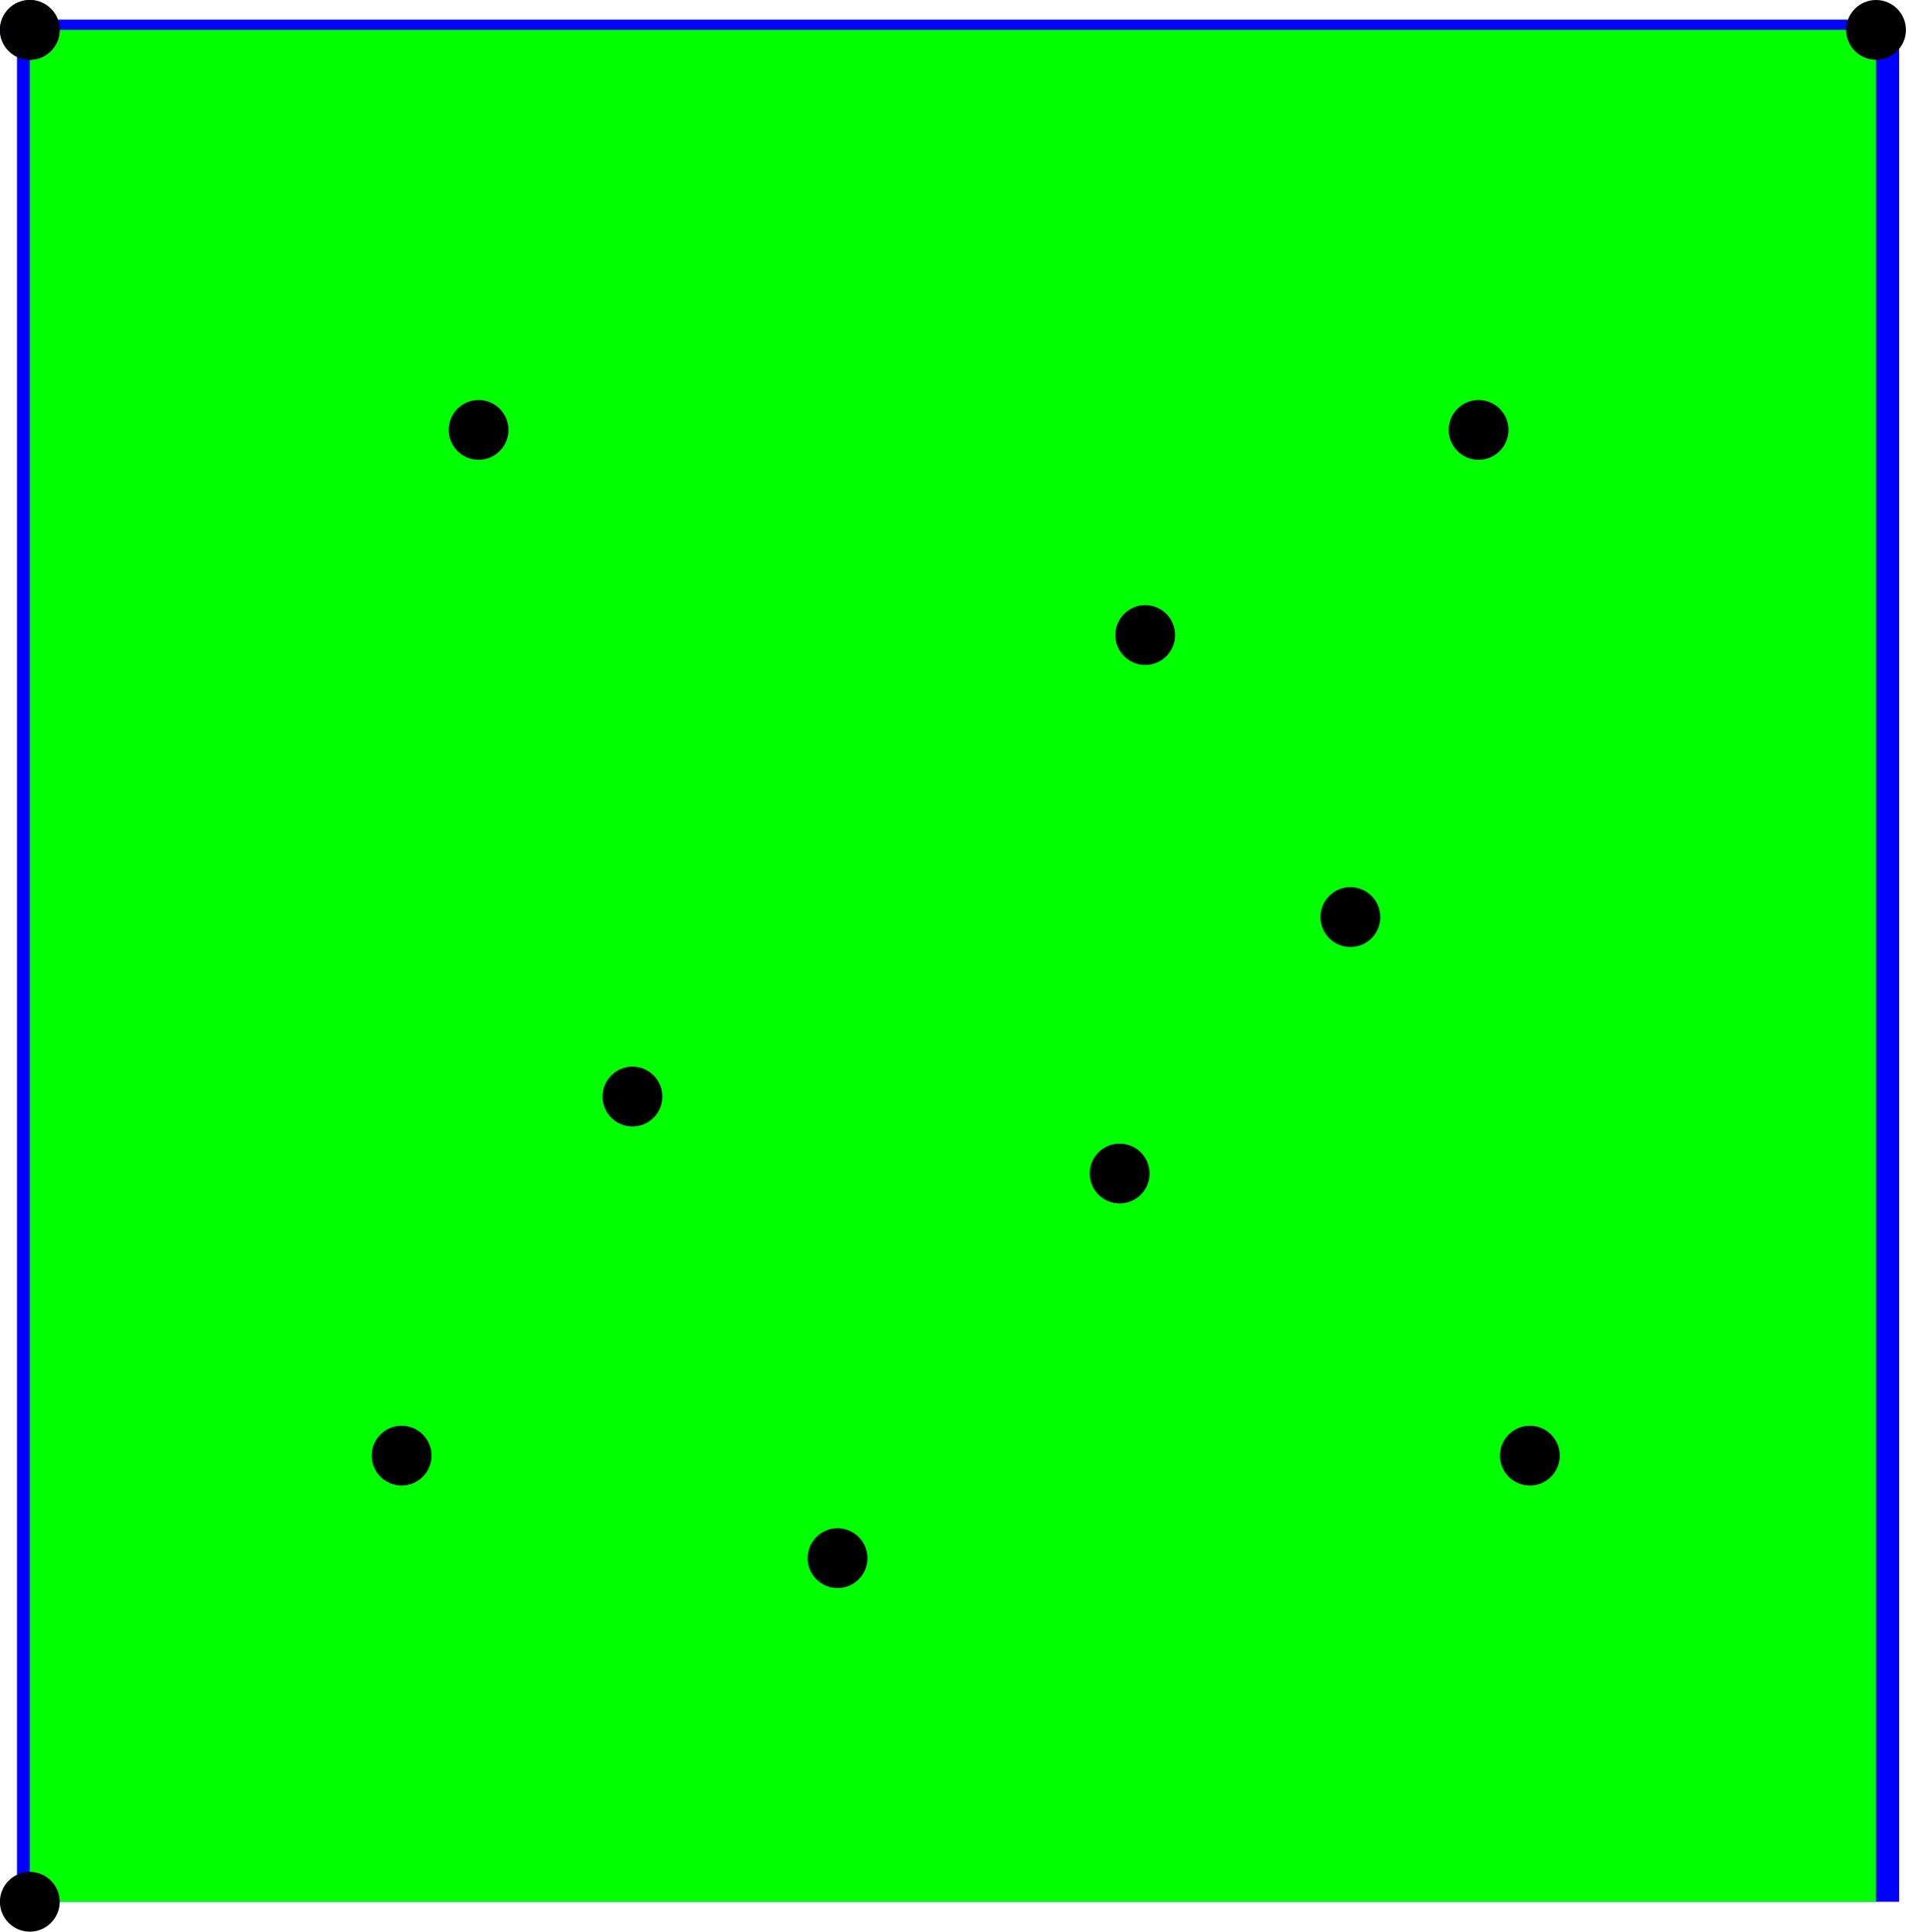 <?xml version="1.0" encoding="UTF-8" standalone="no"?>
<!-- Created with Inkscape (http://www.inkscape.org/) -->

<svg
   width="25.317mm"
   height="25.657mm"
   viewBox="0 0 25.317 25.657"
   version="1.1"
   id="svg5"
   inkscape:version="1.1 (c68e22c387, 2021-05-23)"
   sodipodi:docname="grass.svg"
   xmlns:inkscape="http://www.inkscape.org/namespaces/inkscape"
   xmlns:sodipodi="http://sodipodi.sourceforge.net/DTD/sodipodi-0.dtd"
   xmlns="http://www.w3.org/2000/svg"
   xmlns:svg="http://www.w3.org/2000/svg">
  <sodipodi:namedview
     id="namedview7"
     pagecolor="#ffffff"
     bordercolor="#666666"
     borderopacity="1.0"
     inkscape:pageshadow="2"
     inkscape:pageopacity="0.0"
     inkscape:pagecheckerboard="0"
     inkscape:document-units="mm"
     showgrid="false"
     inkscape:zoom="0.77682379"
     inkscape:cx="255.5277"
     inkscape:cy="270.97522"
     inkscape:window-width="1920"
     inkscape:window-height="1057"
     inkscape:window-x="1912"
     inkscape:window-y="-8"
     inkscape:window-maximized="1"
     inkscape:current-layer="layer1" />
  <defs
     id="defs2" />
  <g
     inkscape:label="Layer 1"
     inkscape:groupmode="layer"
     id="layer1"
     transform="translate(-37.58,-77.055)">
    <rect
       style="fill:#0000ff;fill-rule:evenodd;stroke-width:0.265"
       id="rect31"
       width="25"
       height="25"
       x="37.806"
       y="-102.315"
       transform="scale(1,-1)" />
    <path
       style="fill:#00ff00;stroke-width:0.341"
       d="M 37.976,89.884 V 102.315 H 50.238 62.499 V 89.884 77.452 H 50.238 37.976 Z"
       id="path92" />
    <circle
       id="path2024"
       style="fill:#000080;stroke:none;stroke-width:0.265"
       cx="37.976"
       cy="77.452"
       r="0.397" />
    <circle
       id="path2059"
       style="fill:#000000;stroke:none;stroke-width:0.265"
       cx="37.976"
       cy="77.452"
       r="0.397" />
    <circle
       id="path2061"
       style="fill:#000000;stroke:none;stroke-width:0.265"
       cx="45.981"
       cy="91.62"
       r="0.397" />
    <circle
       id="path2063"
       style="fill:#000000;stroke:none;stroke-width:0.265"
       cx="52.792"
       cy="85.49"
       r="0.397" />
    <circle
       id="path2065"
       style="fill:#000000;stroke:none;stroke-width:0.265"
       cx="43.937"
       cy="82.765"
       r="0.397" />
    <circle
       id="path2067"
       style="fill:#000000;stroke:none;stroke-width:0.265"
       cx="57.901"
       cy="96.389"
       r="0.397" />
    <circle
       id="path2069"
       style="fill:#000000;stroke:none;stroke-width:0.265"
       cx="37.976"
       cy="102.315"
       r="0.397" />
    <circle
       id="path2071"
       style="fill:#000000;stroke:none;stroke-width:0.265"
       cx="48.705"
       cy="97.751"
       r="0.397" />
    <circle
       id="path2073"
       style="fill:#000000;stroke:none;stroke-width:0.265"
       cx="55.517"
       cy="89.236"
       r="0.397" />
    <circle
       id="path2075"
       style="fill:#000000;stroke:none;stroke-width:0.265"
       cx="42.915"
       cy="96.389"
       r="0.397" />
    <circle
       id="path2077"
       style="fill:#000000;stroke:none;stroke-width:0.265"
       cx="62.499"
       cy="77.452"
       r="0.397" />
    <circle
       id="path2079"
       style="fill:#000000;stroke:none;stroke-width:0.265"
       cx="52.452"
       cy="92.642"
       r="0.397" />
    <circle
       id="path2081"
       style="fill:#000000;stroke:none;stroke-width:0.265"
       cx="57.22"
       cy="82.765"
       r="0.397" />
  </g>
</svg>

